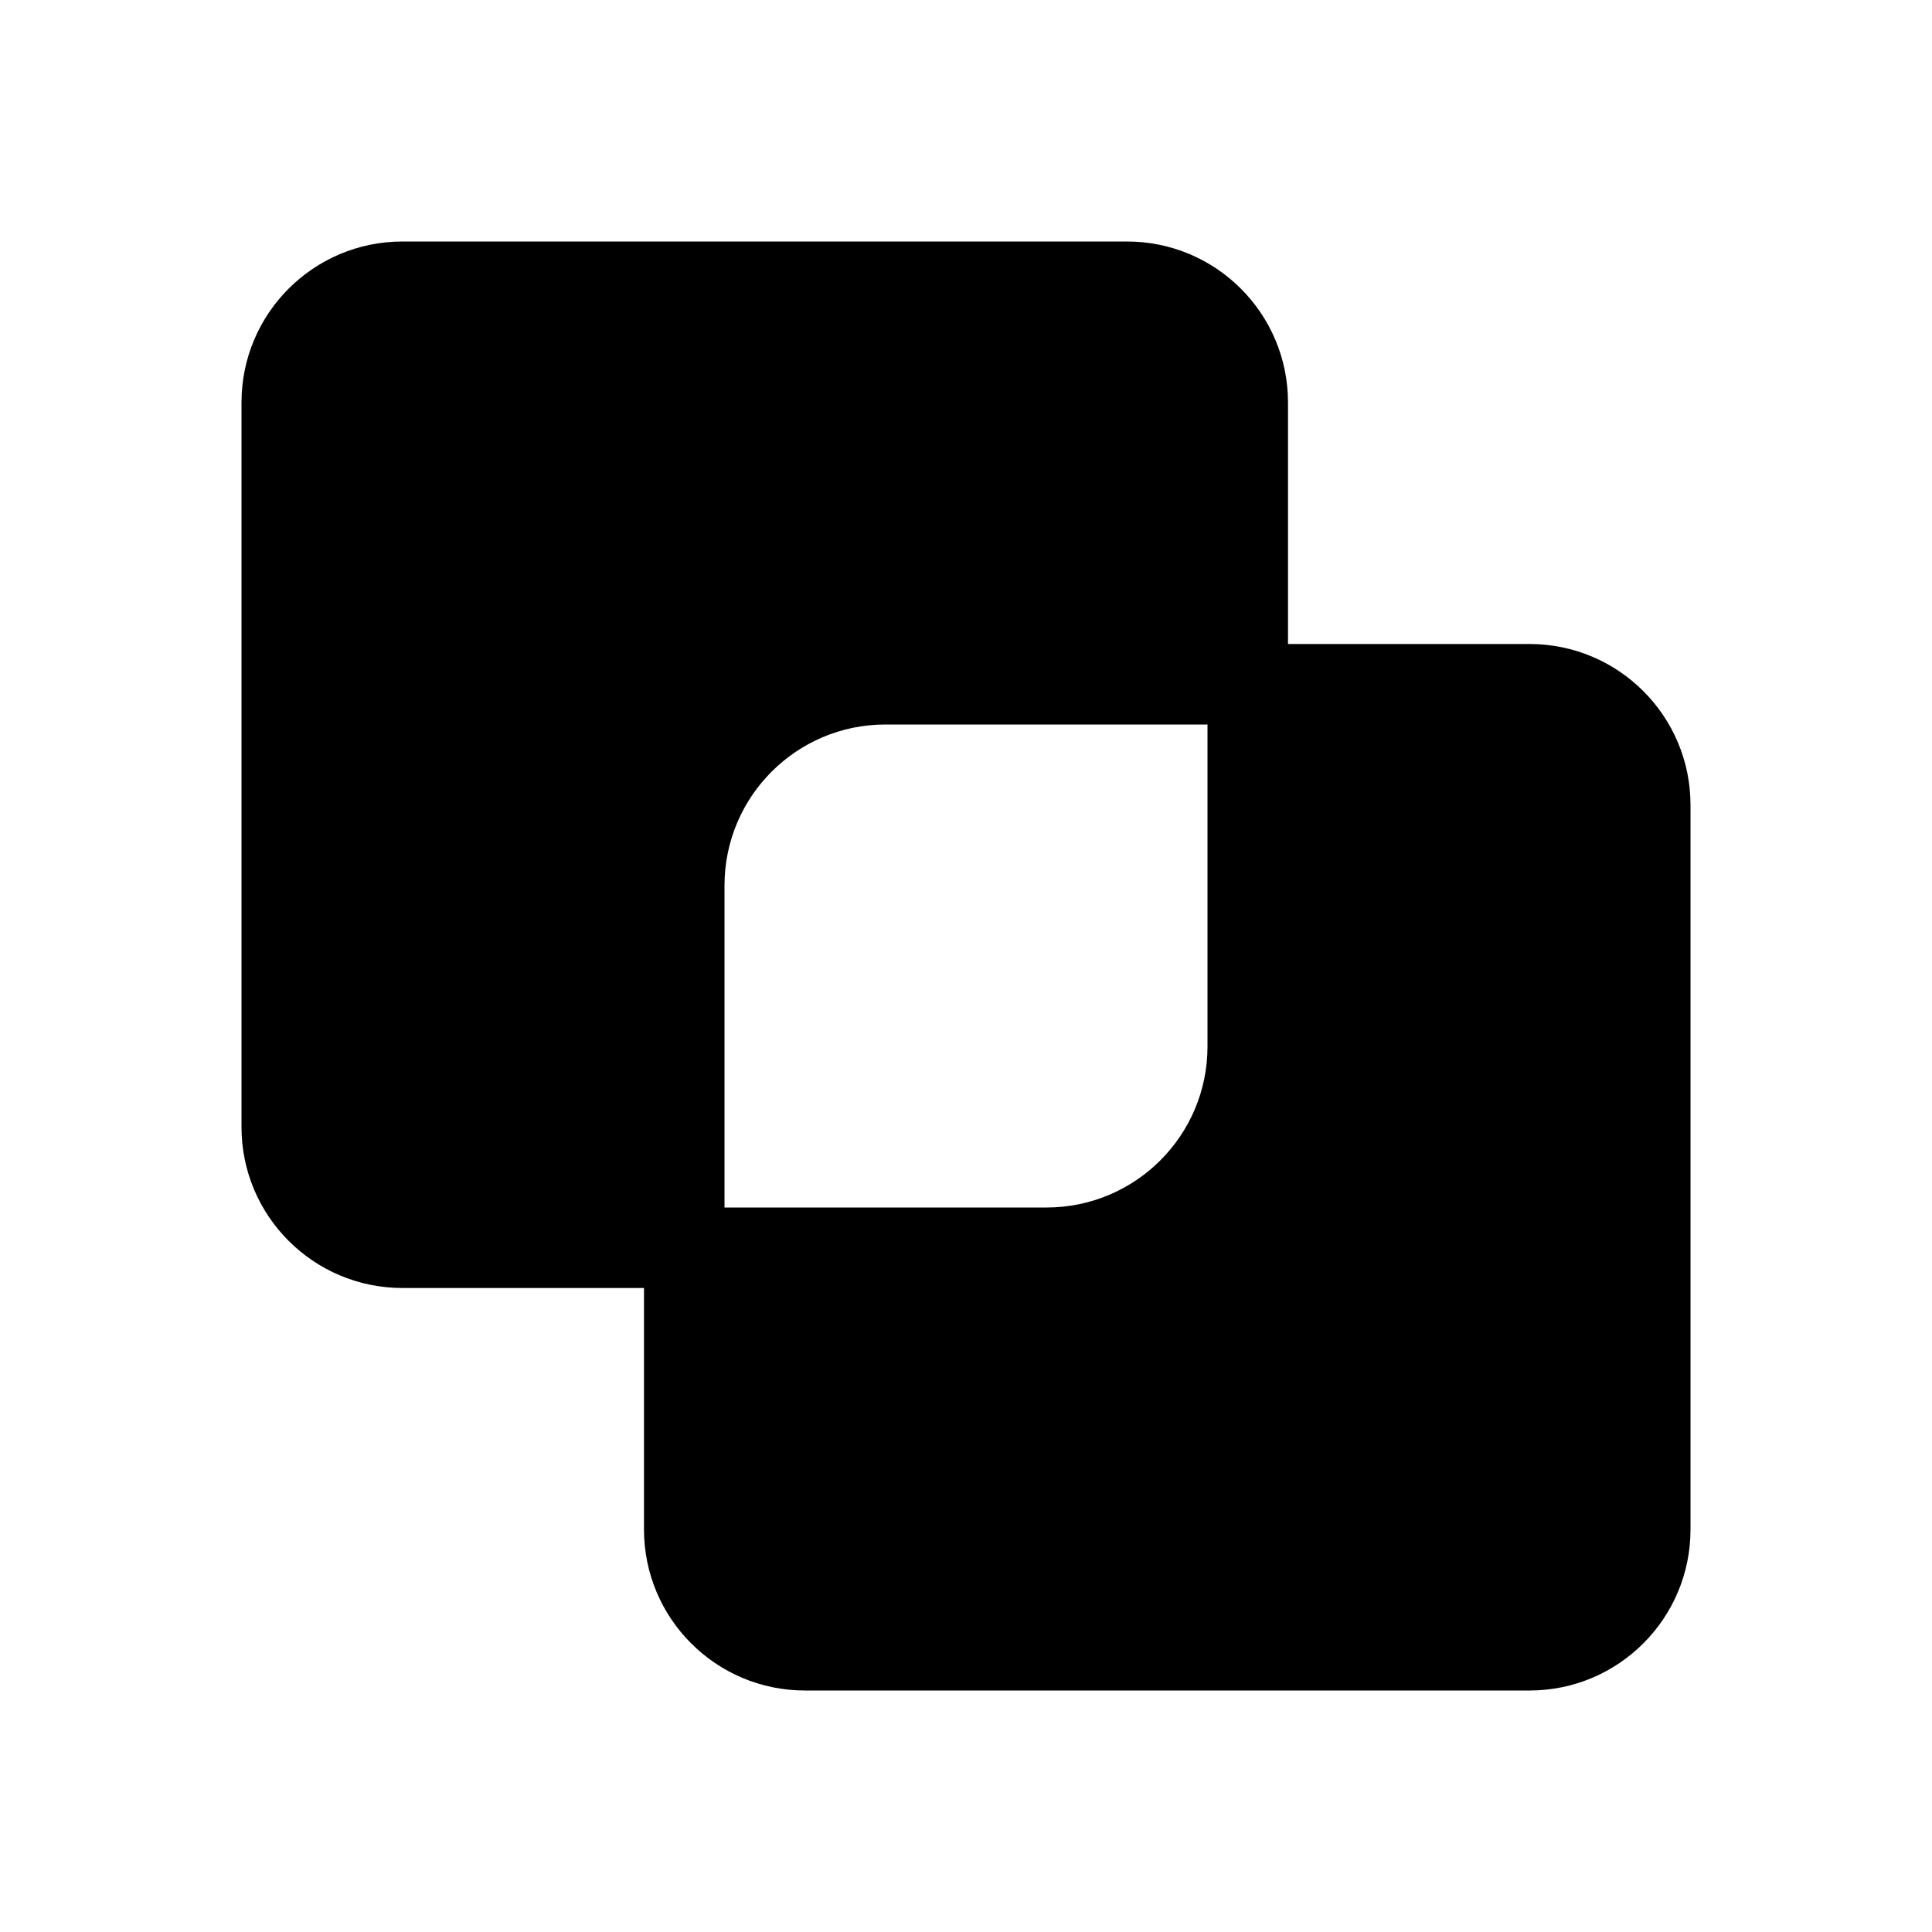 <svg xmlns="http://www.w3.org/2000/svg" width="24" height="24">
  <defs/>
  <path  d="M5,3 L14,3 C15.105,3 16,3.895 16,5 L16,8 L19,8 C20.105,8 21,8.895 21,10 L21,19 C21,20.105 20.105,21 19,21 L10,21 C8.895,21 8,20.105 8,19 L8,16 L5,16 C3.895,16 3,15.105 3,14 L3,5 C3,3.895 3.895,3 5,3 Z M11,9 C9.895,9 9,9.895 9,11 L9,15 L13,15 C14.105,15 15,14.105 15,13 L15,9 Z"/>
</svg>

